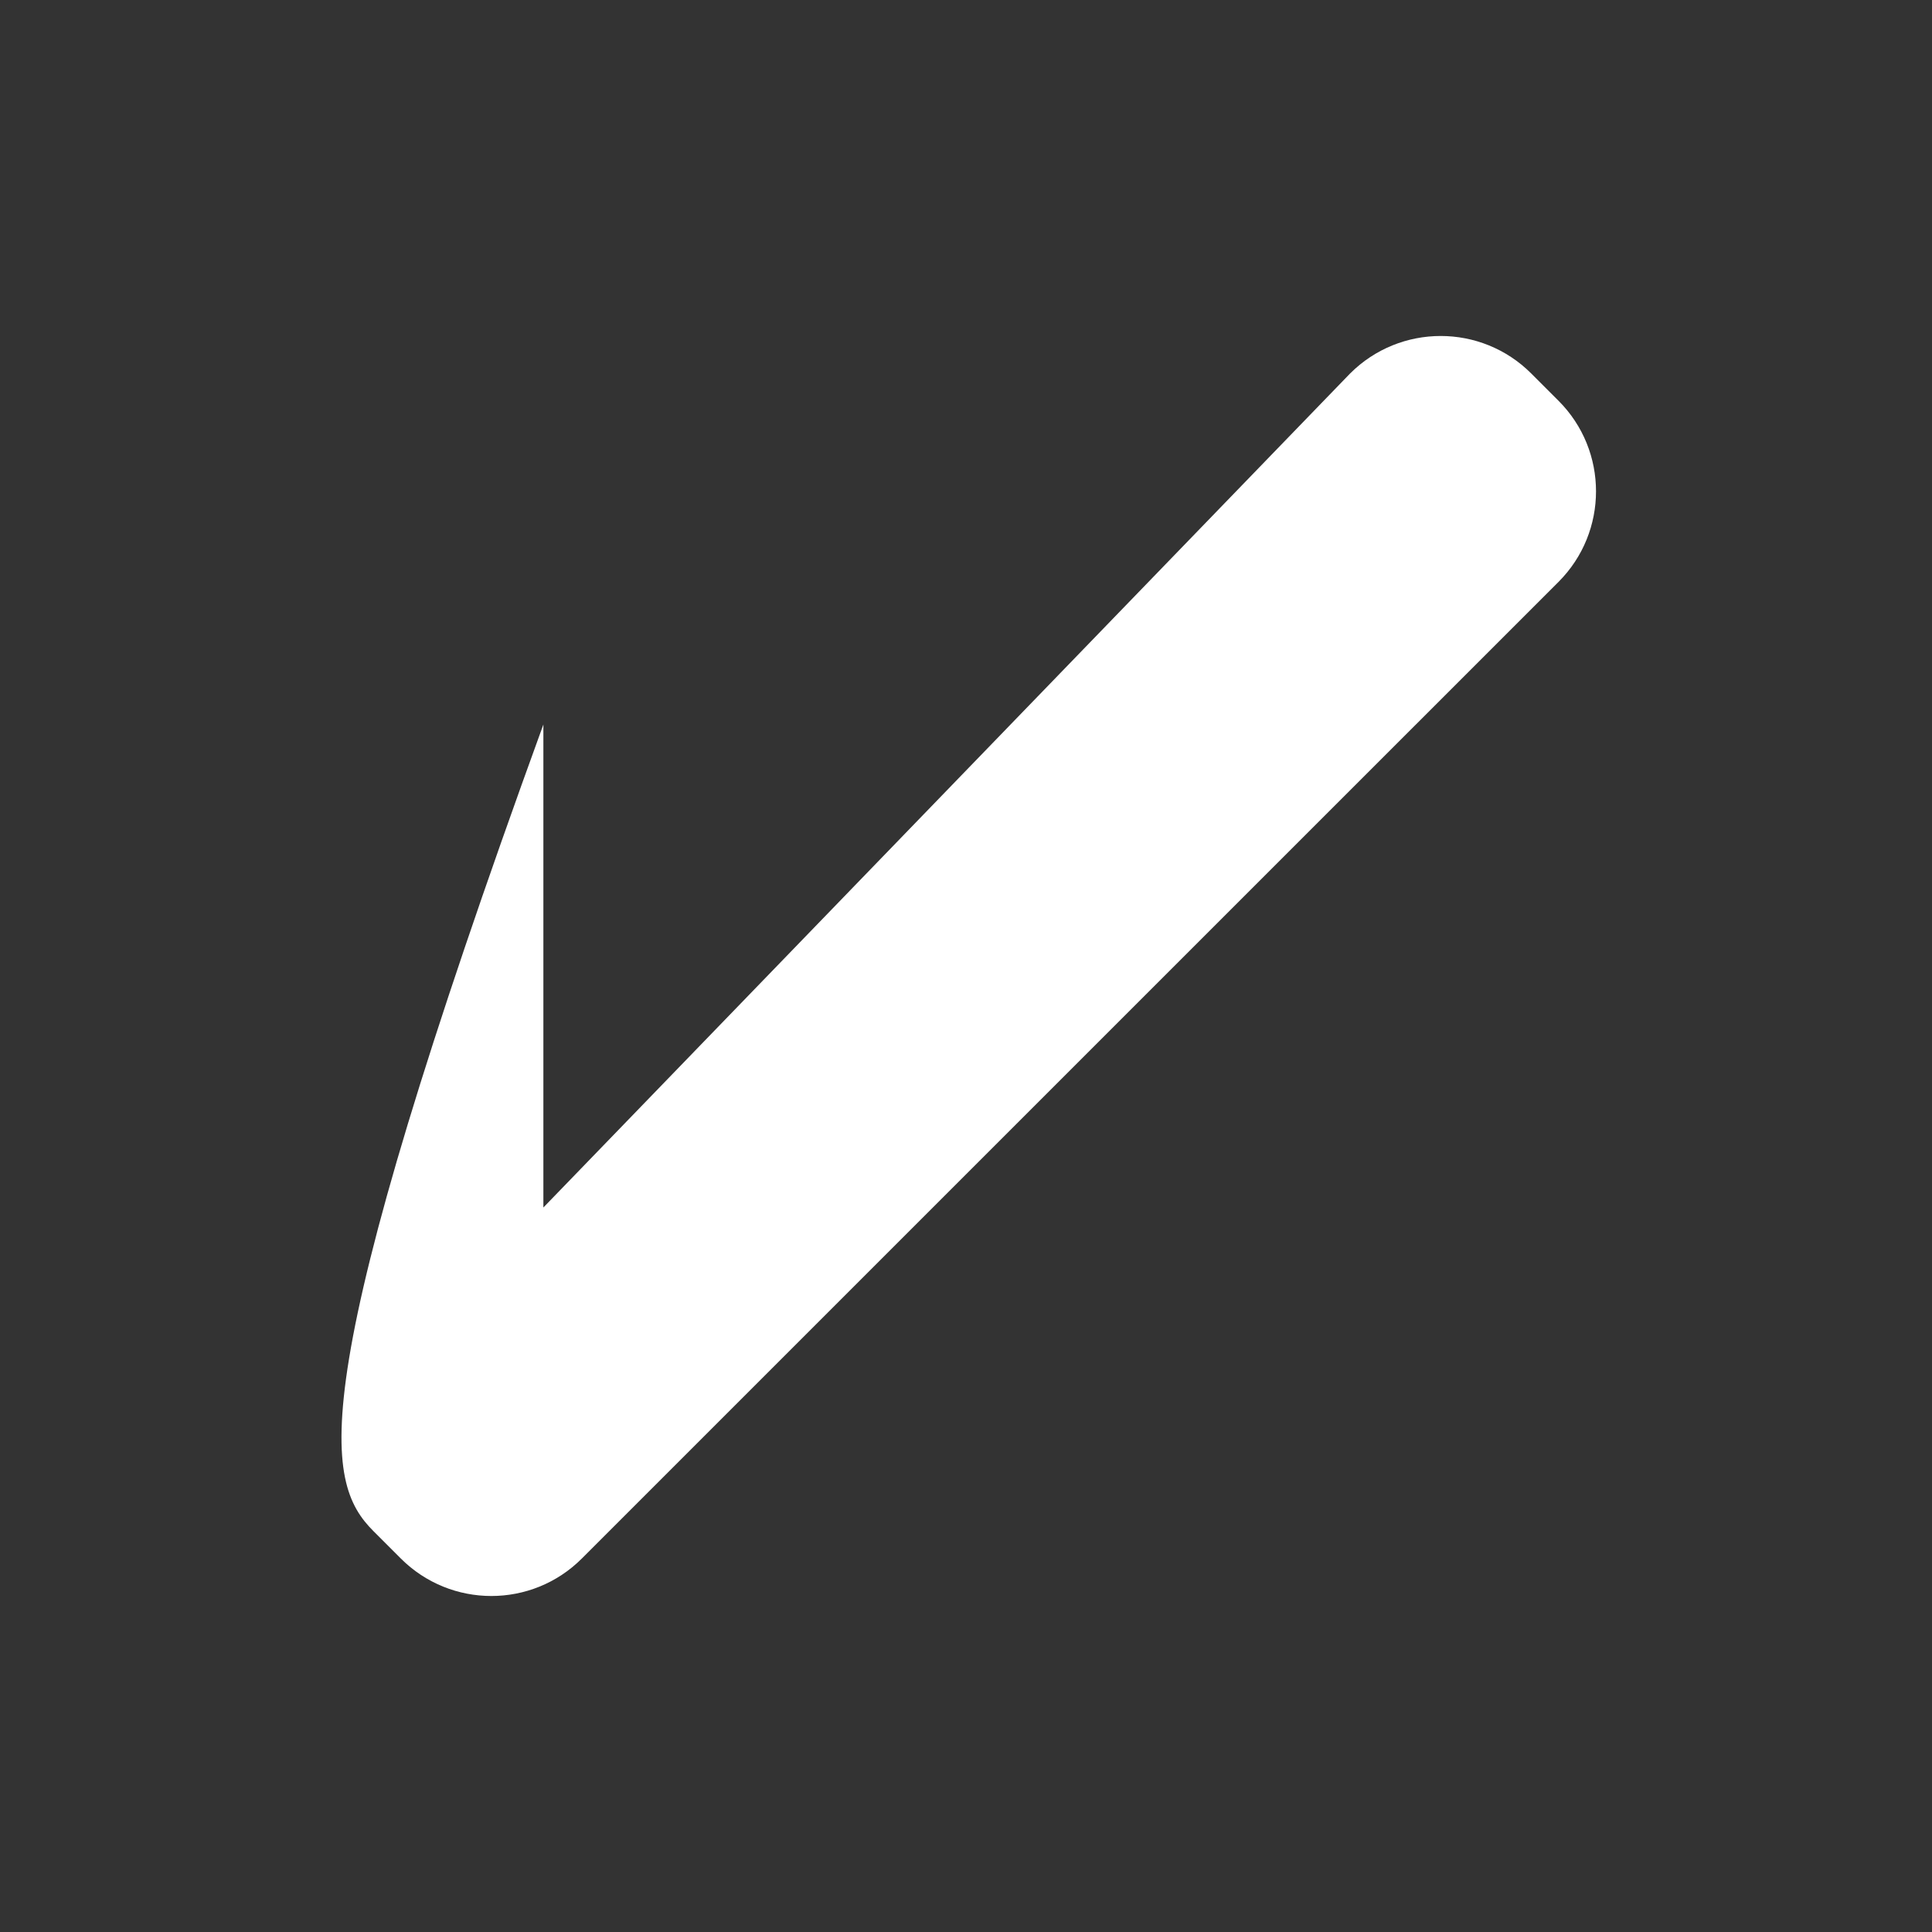 <svg width="40" height="40" viewBox="0 0 32 32" fill="none" xmlns="http://www.w3.org/2000/svg">
<rect x="0" y="0" width="32" height="32" fill="#333333" stroke="none"/>
<path d="M 25.814 9.638 C 26.642 8.809 26.642 7.466 25.814 6.638 L 25.362 6.186 C 24.534 5.358 23.191 5.358 22.362 6.186 L 9 20 L 9 13 C 9 13 9 12 9 12 L 9 12 C 5 23 5.358 24.534 6.187 25.362 L 6.638 25.813 C 7.467 26.642 8.81 26.642 9.638 25.813 L 16 19.451 L 25.814 9.638 Z" fill="white"/>
</svg>
